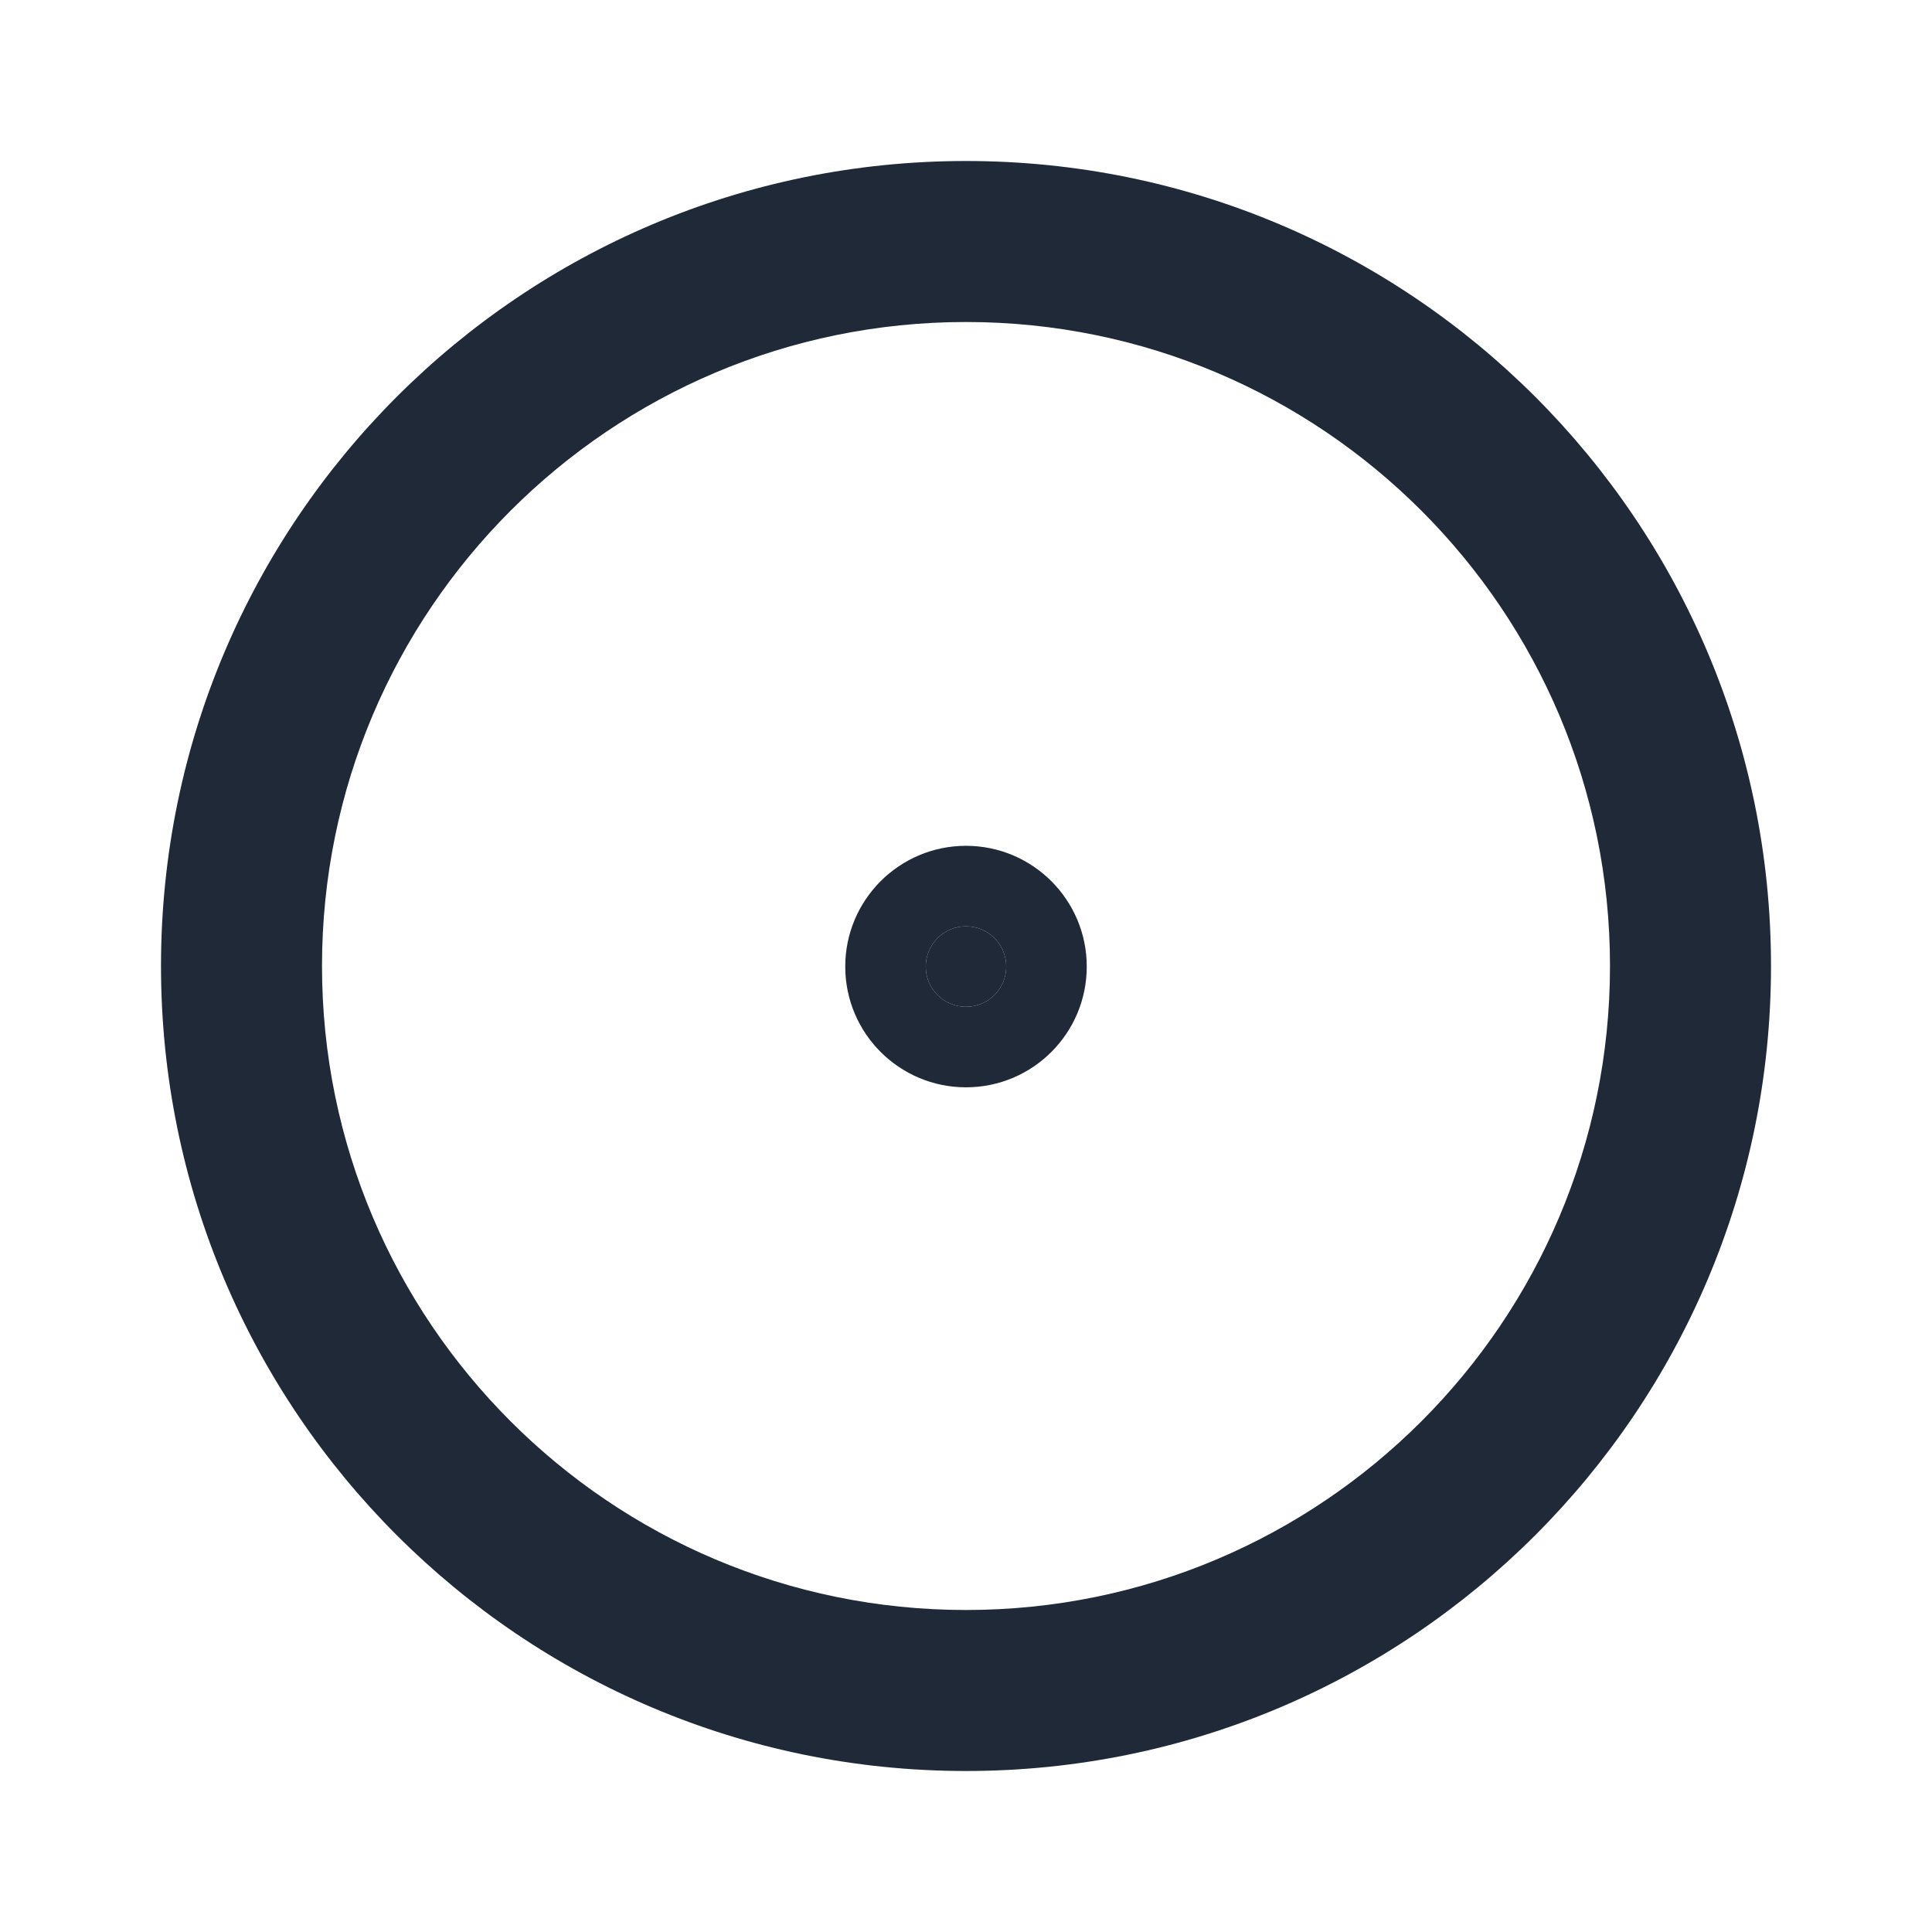 <svg width="24" height="24" viewBox="0 0 24 24" fill="none" xmlns="http://www.w3.org/2000/svg">
<path d="M12 12.507C12.276 12.507 12.5 12.284 12.5 12.007C12.5 11.731 12.276 11.507 12 11.507C11.724 11.507 11.5 11.731 11.5 12.007C11.5 12.284 11.724 12.507 12 12.507Z" fill="#1F2937"/>
<path fill-rule="evenodd" clip-rule="evenodd" d="M12 12.507C12.276 12.507 12.5 12.284 12.5 12.007C12.5 11.731 12.276 11.507 12 11.507C11.724 11.507 11.5 11.731 11.5 12.007C11.5 12.284 11.724 12.507 12 12.507ZM10.5 12.007C10.5 11.179 11.172 10.507 12 10.507C12.828 10.507 13.5 11.179 13.5 12.007C13.5 12.836 12.828 13.507 12 13.507C11.172 13.507 10.5 12.836 10.5 12.007Z" fill="#1F2937"/>
<path fill-rule="evenodd" clip-rule="evenodd" d="M12 4C7.582 4 4 7.582 4 12C4 16.418 7.582 20 12 20C16.418 20 20 16.418 20 12C20 7.582 16.418 4 12 4ZM2 12C2 6.477 6.477 2 12 2C17.523 2 22 6.477 22 12C22 17.523 17.523 22 12 22C6.477 22 2 17.523 2 12Z" fill="#1F2937"/>
</svg>
